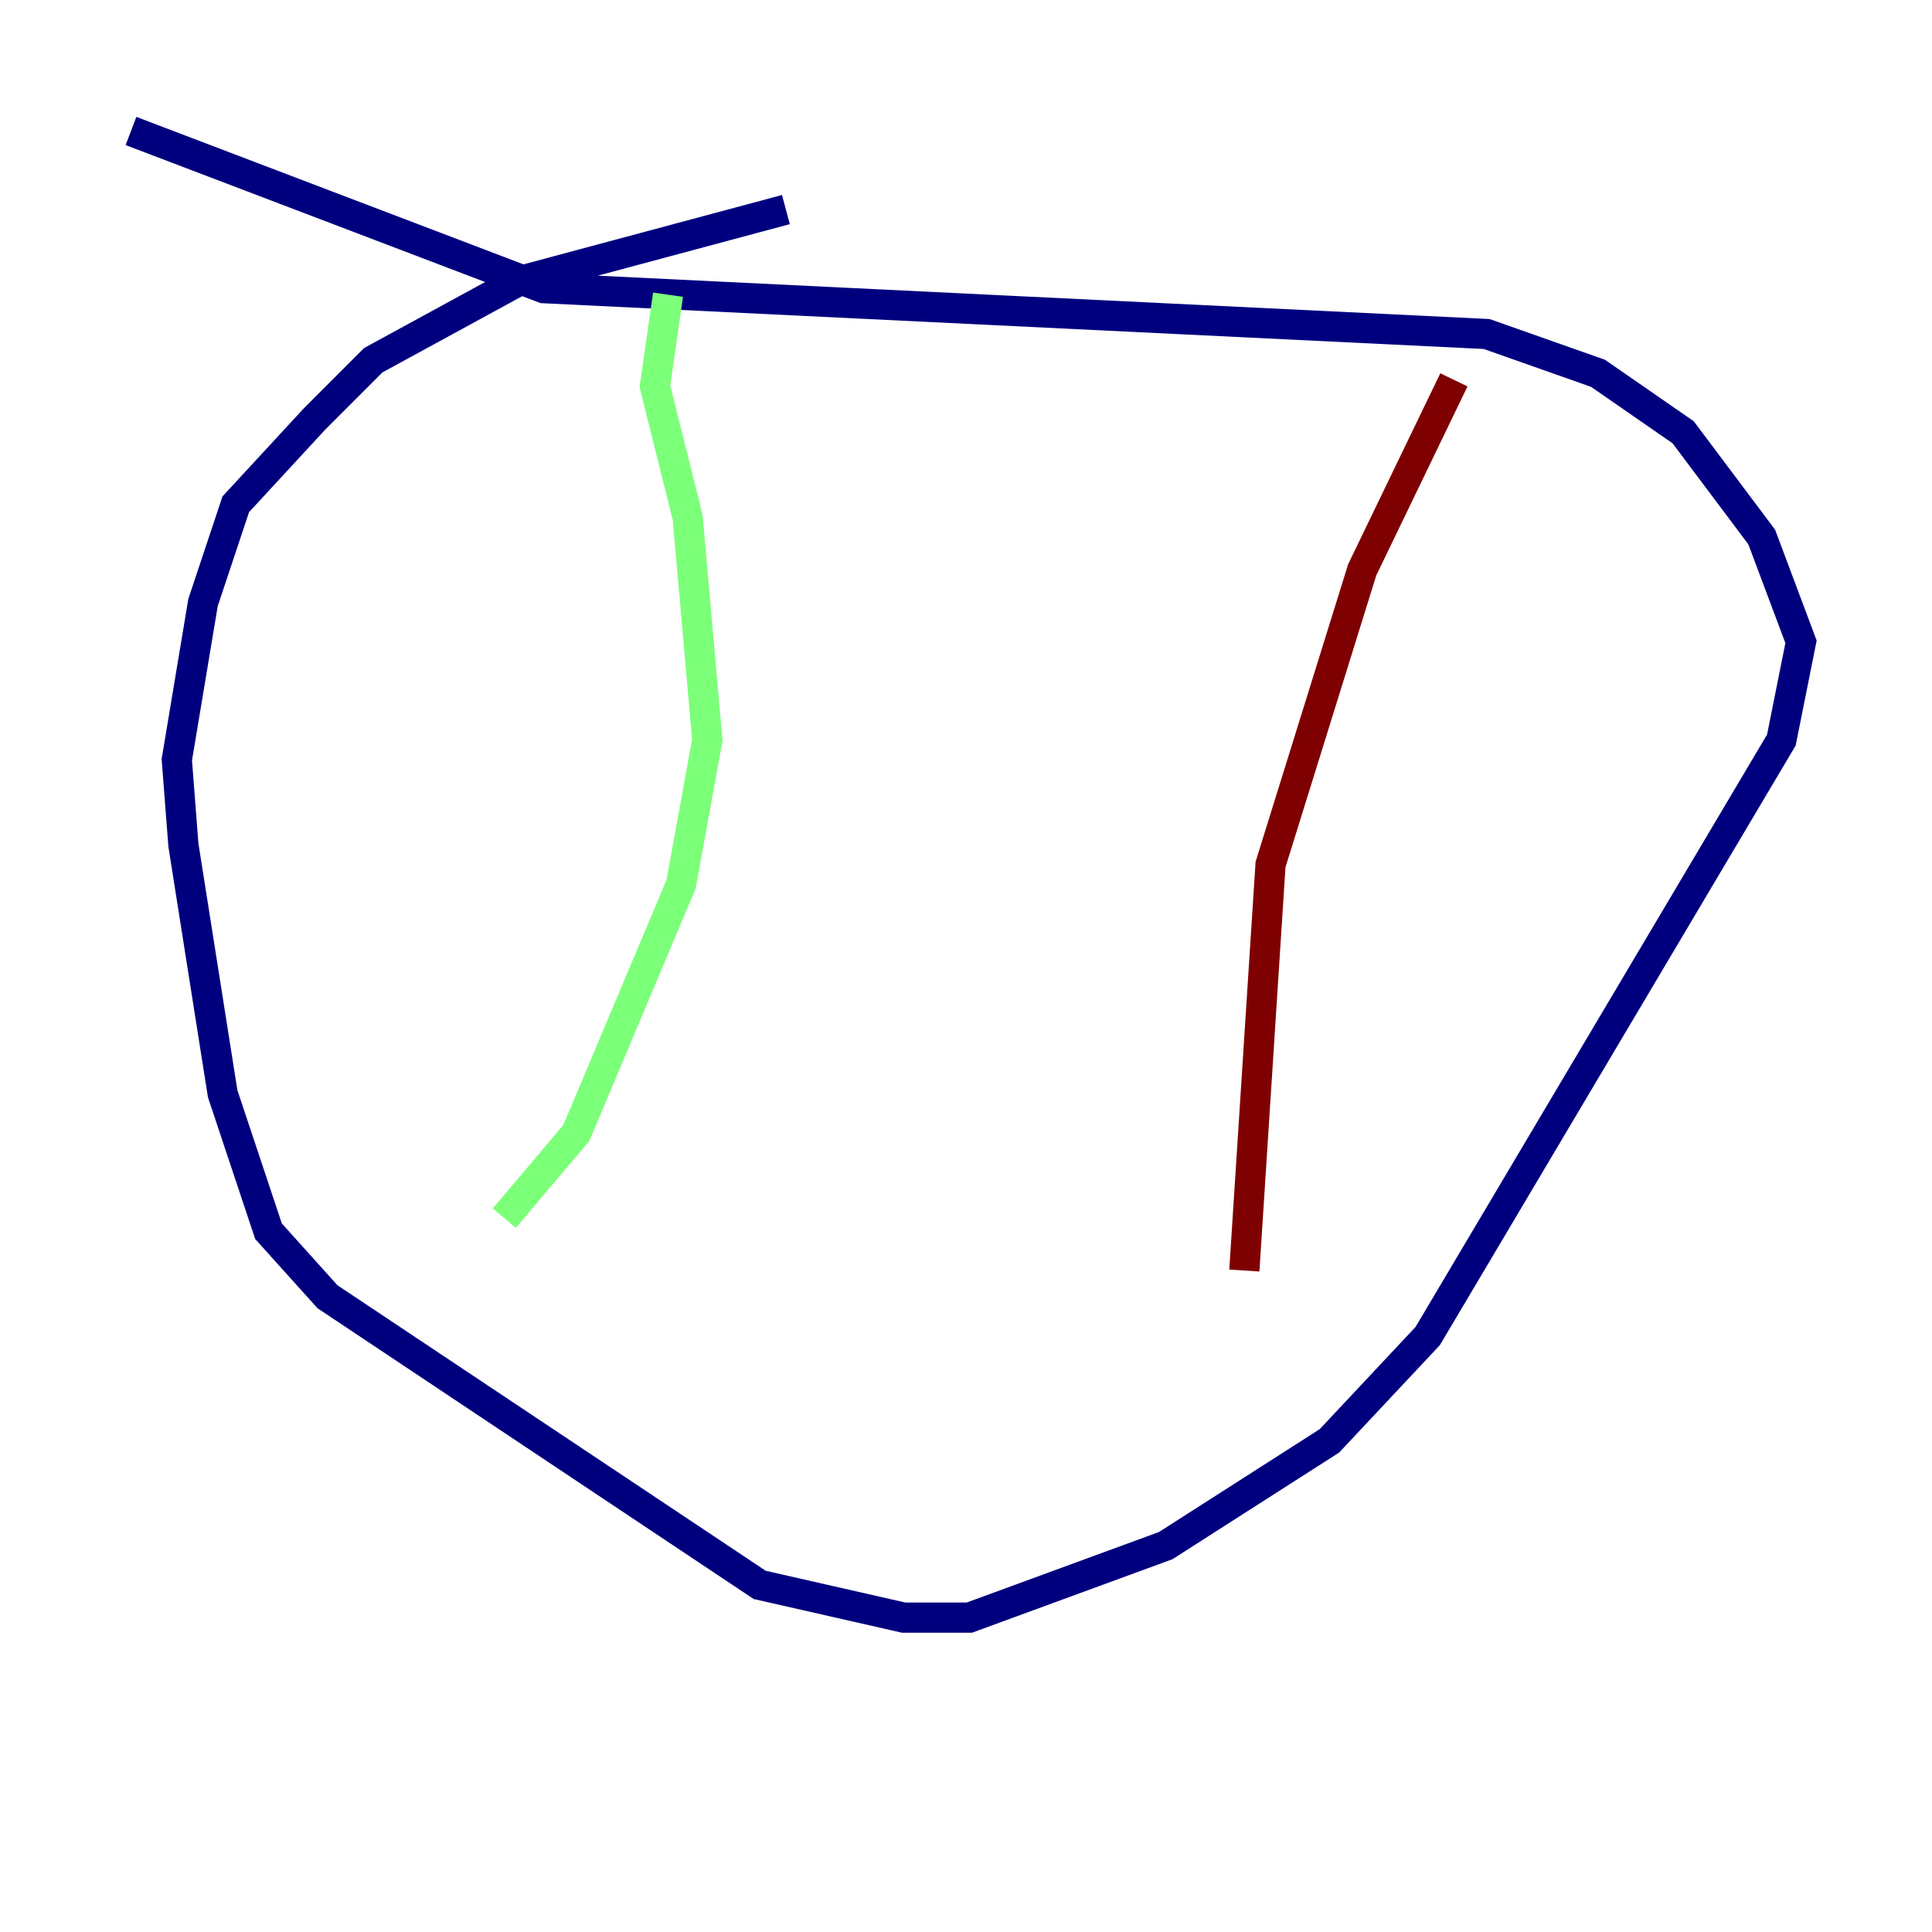 <?xml version="1.0" encoding="utf-8" ?>
<svg baseProfile="tiny" height="128" version="1.2" viewBox="0,0,128,128" width="128" xmlns="http://www.w3.org/2000/svg" xmlns:ev="http://www.w3.org/2001/xml-events" xmlns:xlink="http://www.w3.org/1999/xlink"><defs /><polyline fill="none" points="52.068,13.885 34.278,18.658 24.732,23.864 20.827,27.77 15.62,33.41 13.451,39.919 11.715,50.332 12.149,55.973 14.752,72.461 17.79,81.573 21.695,85.912 50.332,105.003 59.878,107.173 64.217,107.173 77.234,102.4 88.081,95.458 94.59,88.515 118.02,49.031 119.322,42.522 116.719,35.58 111.512,28.637 105.871,24.732 98.495,22.129 36.014,19.091 8.678,8.678" stroke="#00007f" stroke-width="2" /><polyline fill="none" points="44.258,19.525 43.39,25.6 45.559,34.278 46.861,49.031 45.125,58.576 38.183,75.064 33.41,80.705" stroke="#7cff79" stroke-width="2" /><polyline fill="none" points="96.325,25.166 90.251,37.749 84.176,57.275 82.441,84.176" stroke="#7f0000" stroke-width="2" /></svg>